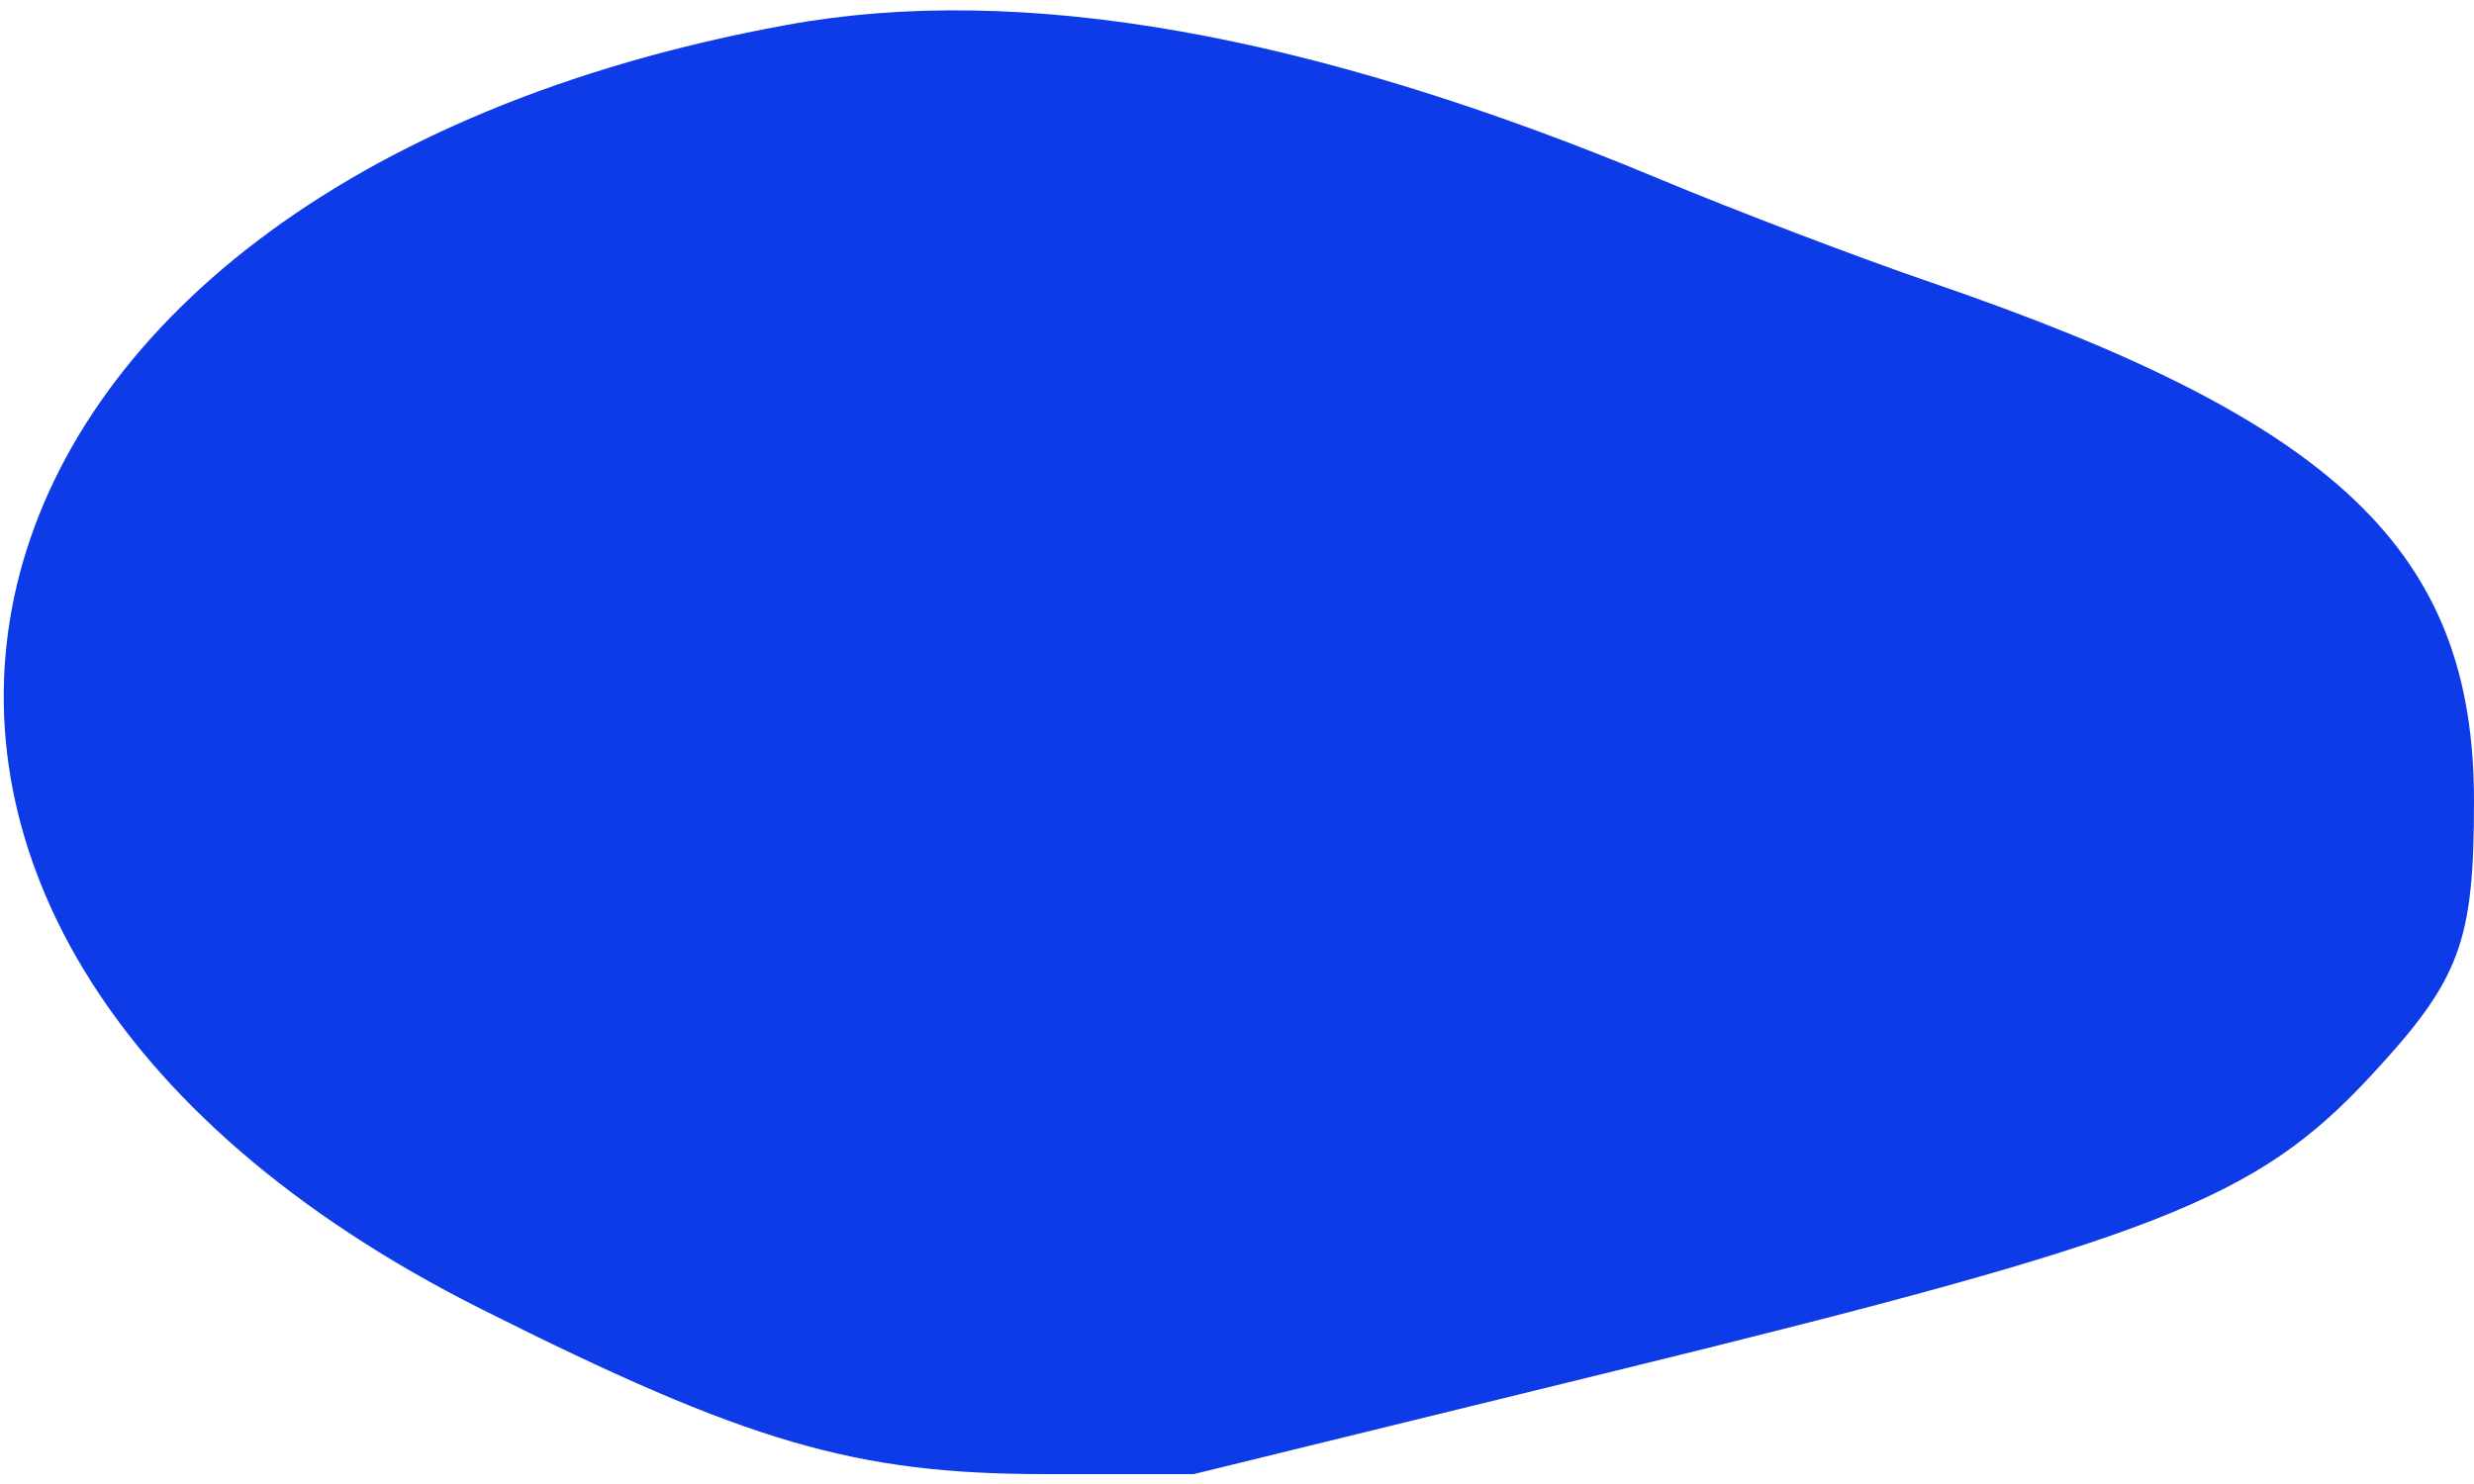<svg id="svg" xmlns="http://www.w3.org/2000/svg" xmlns:xlink="http://www.w3.org/1999/xlink" width="40" height="24" viewBox="0, 0, 400,236.8"><g id="svgg"><path id="path0" d="M127.200 2.432 C -16.269 28.650,-44.789 148.531,77.797 210.097 C 120.816 231.702,138.241 236.800,169.077 236.800 L 193.010 236.800 260.998 220.138 C 349.092 198.549,364.754 192.425,383.434 172.263 C 397.761 156.799,400.000 150.811,400.000 127.952 C 400.000 87.643,377.970 66.596,312.213 44.077 C 300.450 40.049,280.650 32.504,268.213 27.310 C 211.883 3.786,165.025 -4.481,127.200 2.432 " stroke="none" fill="#0d3be7" fill-rule="evenodd"></path></g></svg>